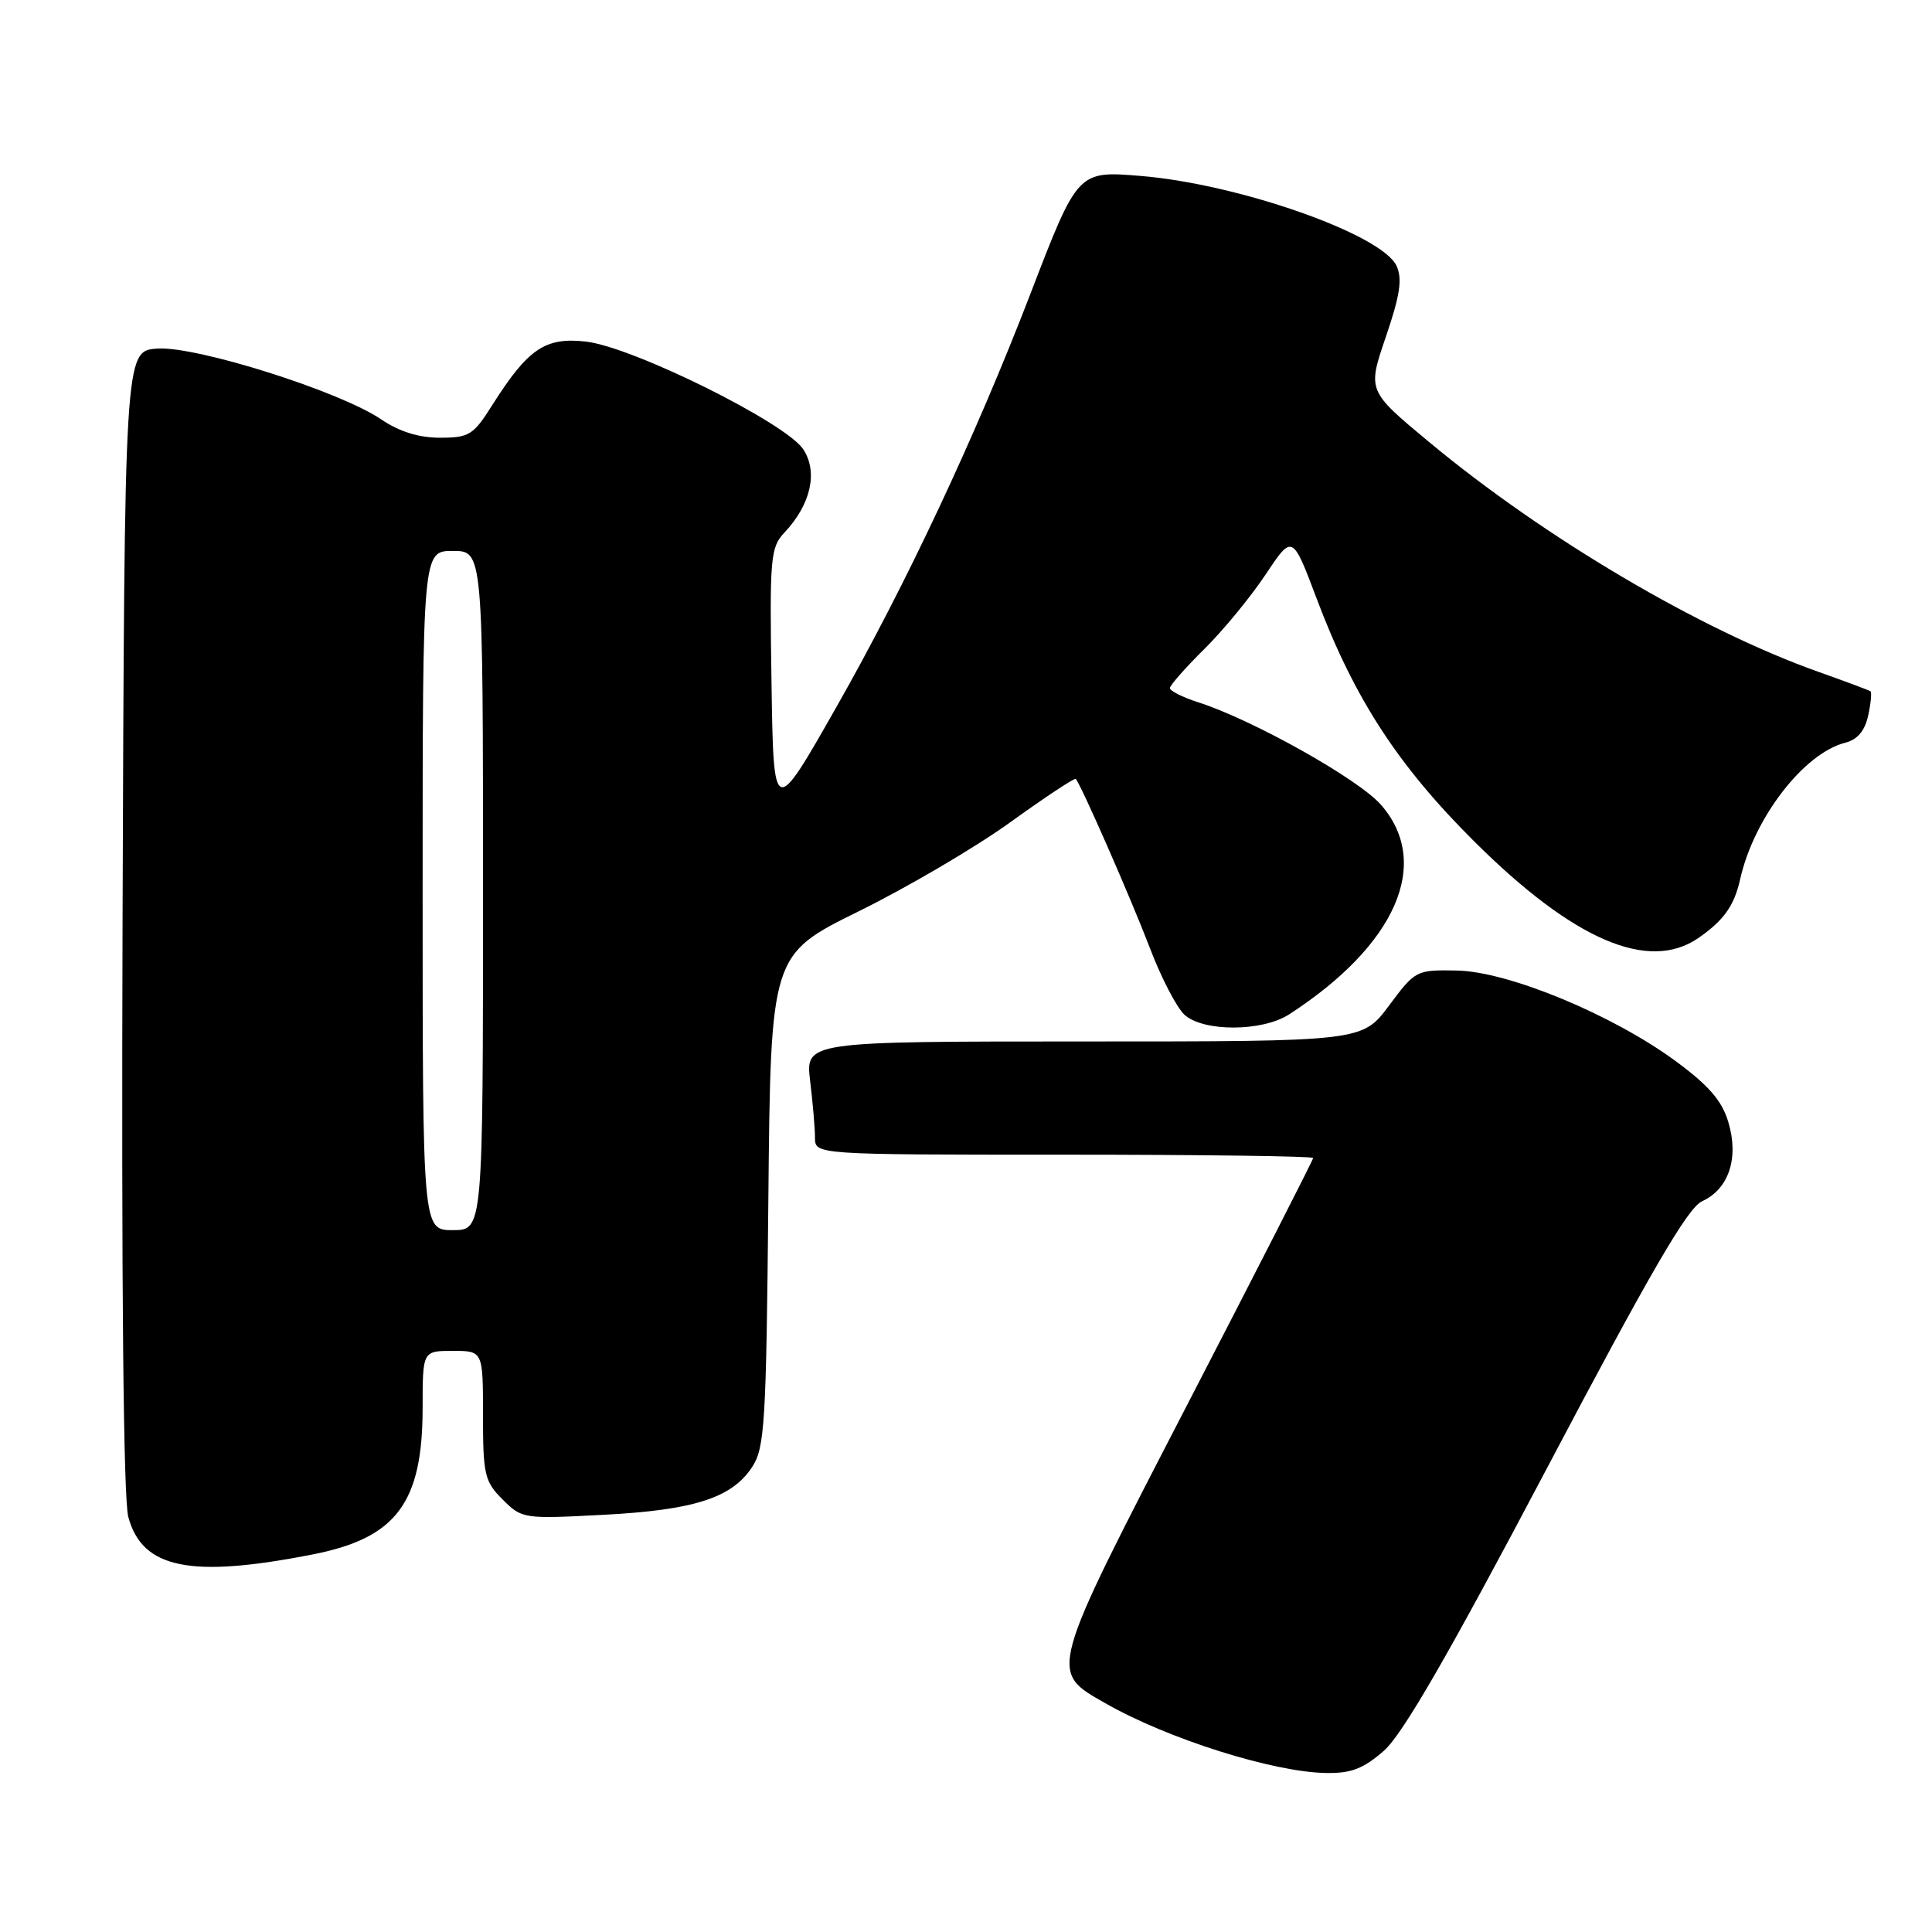 <?xml version="1.0" encoding="UTF-8" standalone="no"?>
<!DOCTYPE svg PUBLIC "-//W3C//DTD SVG 1.1//EN" "http://www.w3.org/Graphics/SVG/1.1/DTD/svg11.dtd" >
<svg xmlns="http://www.w3.org/2000/svg" xmlns:xlink="http://www.w3.org/1999/xlink" version="1.1" viewBox="0 0 256 256">
 <g >
 <path fill="currentColor"
d=" M 183.39 231.97 C 185.86 229.79 191.97 219.21 204.94 194.62 C 218.70 168.52 223.63 160.03 225.54 159.17 C 229.07 157.56 230.44 153.45 229.02 148.71 C 228.18 145.86 226.45 143.86 222.07 140.63 C 213.69 134.46 199.87 128.73 193.04 128.60 C 187.66 128.50 187.54 128.56 184.05 133.25 C 180.50 138.00 180.50 138.00 143.61 138.00 C 106.72 138.00 106.72 138.00 107.35 143.25 C 107.70 146.14 107.99 149.51 107.99 150.75 C 108.00 153.00 108.00 153.00 141.00 153.00 C 159.15 153.00 174.00 153.20 174.00 153.44 C 174.00 153.68 166.51 168.36 157.35 186.07 C 138.79 221.97 138.95 221.41 146.52 225.72 C 154.77 230.42 168.74 234.83 175.72 234.93 C 179.04 234.99 180.66 234.36 183.39 231.97 Z  M 41.53 205.95 C 52.54 203.77 56.00 199.12 56.00 186.53 C 56.00 179.00 56.00 179.00 60.00 179.00 C 64.00 179.00 64.00 179.00 64.00 187.55 C 64.00 195.41 64.21 196.30 66.60 198.69 C 69.16 201.25 69.36 201.28 79.95 200.72 C 92.00 200.09 96.98 198.48 99.67 194.38 C 101.33 191.85 101.53 188.57 101.81 159.05 C 102.12 126.50 102.12 126.50 113.81 120.74 C 120.24 117.57 129.27 112.27 133.87 108.95 C 138.48 105.63 142.38 103.05 142.54 103.21 C 143.21 103.89 149.86 119.06 152.37 125.63 C 153.86 129.56 155.93 133.53 156.96 134.47 C 159.48 136.74 167.25 136.71 170.80 134.42 C 185.00 125.23 189.76 114.36 182.97 106.62 C 179.97 103.21 165.97 95.36 158.75 93.05 C 156.69 92.39 155.01 91.54 155.02 91.17 C 155.03 90.80 157.08 88.47 159.58 86.00 C 162.08 83.53 165.73 79.09 167.69 76.14 C 171.25 70.79 171.25 70.79 174.45 79.28 C 179.42 92.50 185.21 101.42 195.40 111.55 C 208.50 124.57 218.43 128.84 225.03 124.30 C 228.41 121.96 229.79 120.03 230.58 116.50 C 232.39 108.40 239.02 99.79 244.52 98.41 C 246.11 98.01 247.10 96.84 247.54 94.83 C 247.90 93.20 248.03 91.74 247.85 91.60 C 247.66 91.46 244.57 90.31 241.00 89.04 C 225.34 83.49 204.63 71.27 189.35 58.56 C 181.19 51.78 181.19 51.78 183.63 44.64 C 185.50 39.16 185.84 36.98 185.06 35.25 C 183.18 31.08 164.21 24.40 151.22 23.32 C 142.79 22.62 142.82 22.59 136.51 39.00 C 129.22 57.93 120.06 77.43 110.82 93.70 C 102.50 108.34 102.50 108.34 102.23 90.51 C 101.97 73.84 102.08 72.54 103.96 70.55 C 107.44 66.84 108.41 62.55 106.44 59.54 C 104.13 56.02 83.84 45.96 77.62 45.26 C 72.23 44.65 69.95 46.21 65.20 53.72 C 62.72 57.65 62.16 58.00 58.29 58.00 C 55.49 58.00 52.90 57.19 50.51 55.57 C 45.00 51.83 25.96 45.82 20.82 46.19 C 16.50 46.50 16.50 46.50 16.24 121.87 C 16.08 170.39 16.35 198.58 17.00 201.00 C 18.85 207.87 25.26 209.16 41.53 205.95 Z  M 56.00 118.00 C 56.00 73.00 56.00 73.00 60.00 73.00 C 64.00 73.00 64.00 73.00 64.00 118.00 C 64.00 163.00 64.00 163.00 60.00 163.00 C 56.00 163.00 56.00 163.00 56.00 118.00 Z "/>
</g>
</svg>